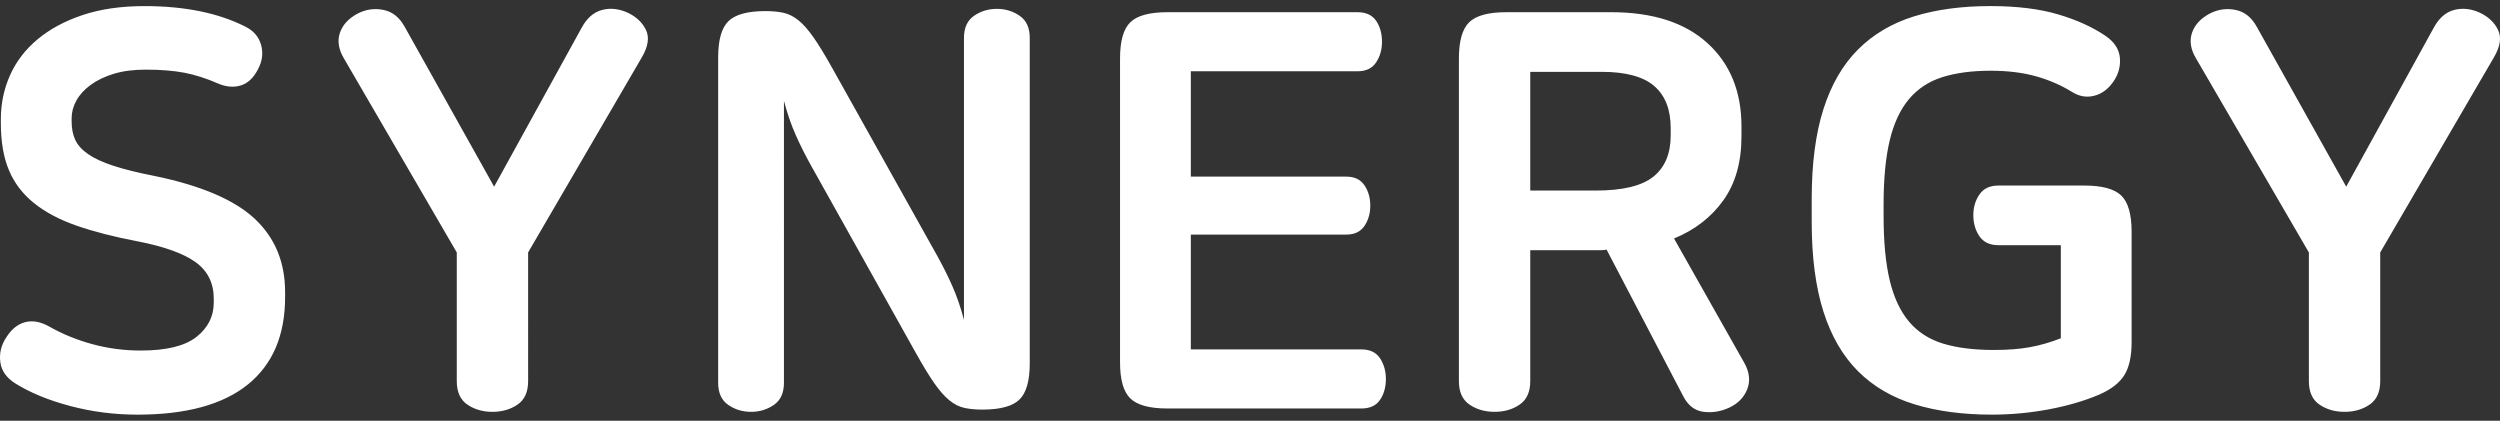 <?xml version="1.0" encoding="utf-8"?>
<!-- Generator: Adobe Illustrator 16.0.0, SVG Export Plug-In . SVG Version: 6.00 Build 0)  -->
<!DOCTYPE svg PUBLIC "-//W3C//DTD SVG 1.1//EN" "http://www.w3.org/Graphics/SVG/1.1/DTD/svg11.dtd">
<svg version="1.1" id="Layer_1" xmlns="http://www.w3.org/2000/svg" xmlns:xlink="http://www.w3.org/1999/xlink" x="0px" y="0px"
	 width="757.854px" height="127.535px" viewBox="0 0 757.854 127.535" enable-background="new 0 0 757.854 127.535"
	 xml:space="preserve">
<rect x="0" y="0" width="757.854" height="127.535" fill="#333333" stroke="none"/>
<path fill="#FFFFFF" d="M743.927,3.024c-2.535,0.677-4.591,2.479-6.167,5.406l-26.527,48.154L684.2,8.263
	c-1.577-2.928-3.718-4.674-6.42-5.238c-2.703-0.563-5.298-0.225-7.771,1.015c-2.815,1.465-4.646,3.407-5.491,5.83
	c-0.845,2.424-0.479,4.983,1.101,7.688l34.299,58.967v39.028c0,3.269,1.067,5.636,3.21,7.097c2.138,1.465,4.673,2.196,7.603,2.196
	s5.462-0.731,7.604-2.196c2.139-1.461,3.21-3.828,3.21-7.097V76.524l34.468-59.138c1.914-3.266,2.337-6.024,1.269-8.278
	c-1.07-2.252-2.9-3.996-5.491-5.236C749.081,2.632,746.462,2.349,743.927,3.024 M580.207,4.968
	c-6.703,2.086-12.363,5.436-16.98,10.053c-4.62,4.621-8.107,10.646-10.476,18.078c-2.365,7.437-3.548,16.504-3.548,27.203v6.928
	c0,10.702,1.183,19.77,3.548,27.202c2.366,7.437,5.854,13.462,10.476,18.078c4.617,4.619,10.333,7.974,17.149,10.054
	c6.813,2.086,14.614,3.125,23.398,3.125c5.856,0,11.631-0.533,17.318-1.604c5.688-1.07,10.785-2.563,15.291-4.479
	c3.604-1.576,6.138-3.547,7.604-5.914c1.462-2.362,2.193-5.686,2.193-9.967V70.269c0-5.293-1.043-8.955-3.126-10.981
	c-2.085-2.027-5.829-3.041-11.233-3.041h-26.02c-2.593,0-4.507,0.901-5.745,2.702c-1.241,1.804-1.856,3.888-1.856,6.252
	c0,2.479,0.617,4.619,1.856,6.42c1.238,1.803,3.152,2.703,5.745,2.703h18.923v28.217c-3.153,1.242-6.278,2.141-9.377,2.703
	c-3.1,0.563-6.729,0.846-10.896,0.846c-6.083,0-11.236-0.646-15.46-1.941c-4.227-1.297-7.661-3.521-10.309-6.676
	c-2.646-3.15-4.591-7.32-5.83-12.504c-1.237-5.18-1.855-11.656-1.855-19.43v-3.549c0-7.771,0.618-14.248,1.855-19.43
	c1.239-5.181,3.185-9.349,5.83-12.504c2.646-3.152,6.024-5.377,10.14-6.674c4.108-1.293,8.979-1.943,14.612-1.943
	c5.183,0,9.771,0.566,13.771,1.691c3.996,1.127,7.629,2.703,10.896,4.729c2.142,1.354,4.364,1.748,6.675,1.185
	c2.31-0.563,4.251-1.97,5.828-4.226c1.577-2.252,2.253-4.672,2.028-7.264c-0.227-2.59-1.634-4.787-4.224-6.59
	c-3.944-2.703-8.762-4.9-14.446-6.59c-5.689-1.689-12.532-2.533-20.529-2.533C594.653,1.843,586.906,2.884,580.207,4.968
	 M463.88,21.778h21.627c7.321,0,12.644,1.438,15.967,4.309c3.321,2.873,4.984,7.127,4.984,12.758v2.195
	c0,5.521-1.748,9.688-5.238,12.504c-3.492,2.816-9.351,4.223-17.572,4.223H463.88V21.778L463.88,21.778z M456.615,3.7
	c-5.406,0-9.152,1.014-11.235,3.041c-2.086,2.027-3.126,5.688-3.126,10.981v97.829c0,3.268,1.069,5.635,3.211,7.096
	c2.138,1.465,4.672,2.197,7.603,2.197s5.464-0.732,7.604-2.197c2.138-1.461,3.21-3.828,3.21-7.096V75.847h19.431h1.858
	c0.676,0,1.294-0.055,1.857-0.17l23.146,44.268c1.463,2.933,3.548,4.563,6.252,4.9c2.703,0.338,5.348-0.113,7.941-1.352
	c2.59-1.238,4.361-3.1,5.319-5.576c0.956-2.479,0.647-5.123-0.929-7.941l-21.289-37.678c6.308-2.59,11.291-6.447,14.953-11.575
	c3.659-5.122,5.491-11.573,5.491-19.346v-3.041c0-10.586-3.438-19.008-10.31-25.26c-6.87-6.25-16.613-9.378-29.229-9.378
	L456.615,3.7L456.615,3.7z M353.889,3.7c-5.404,0-9.15,1.014-11.234,3.041c-2.086,2.027-3.125,5.688-3.125,10.981v92.084
	c0,5.296,1.039,8.955,3.125,10.982c2.084,2.024,5.83,3.041,11.234,3.041h58.798c2.589,0,4.479-0.871,5.66-2.619
	c1.184-1.744,1.774-3.856,1.774-6.336c0-2.365-0.593-4.449-1.774-6.252c-1.183-1.8-3.071-2.703-5.66-2.703h-51.7V71.112h47.141
	c2.476,0,4.308-0.868,5.491-2.616c1.183-1.746,1.771-3.806,1.771-6.168c0-2.365-0.591-4.418-1.771-6.166
	c-1.186-1.746-3.018-2.619-5.491-2.619h-47.141V21.608h50.52c2.59,0,4.477-0.899,5.66-2.703c1.183-1.801,1.771-3.887,1.771-6.252
	c0-2.477-0.591-4.588-1.771-6.336c-1.186-1.744-3.07-2.619-5.66-2.619L353.889,3.7L353.889,3.7z M295.261,4.798
	c-2.027,1.41-3.042,3.633-3.042,6.674v85.494c-1.014-3.828-2.195-7.264-3.548-10.305c-1.353-3.043-2.872-6.084-4.563-9.125
	l-31.935-57.109c-2.142-3.828-4-6.869-5.576-9.123c-1.577-2.252-3.099-3.971-4.562-5.154c-1.465-1.182-2.986-1.94-4.563-2.278
	c-1.577-0.341-3.379-0.509-5.404-0.509c-5.406,0-9.152,1.015-11.235,3.041c-2.087,2.027-3.126,5.689-3.126,10.982v98.674
	c0,3.041,1.014,5.268,3.041,6.676c2.027,1.406,4.335,2.108,6.928,2.108c2.589,0,4.898-0.703,6.929-2.108
	c2.025-1.408,3.041-3.635,3.041-6.676V30.565c1.015,3.83,2.195,7.267,3.548,10.308s2.873,6.082,4.563,9.123l31.936,57.108
	c2.138,3.83,3.996,6.871,5.573,9.123c1.576,2.256,3.1,3.973,4.563,5.153c1.463,1.183,2.982,1.942,4.562,2.281
	c1.576,0.338,3.38,0.506,5.407,0.506c5.406,0,9.15-1.015,11.236-3.041c2.082-2.026,3.125-5.688,3.125-10.981V11.472
	c0-3.041-1.016-5.264-3.041-6.674c-2.027-1.406-4.338-2.111-6.929-2.111C299.595,2.687,297.288,3.392,295.261,4.798 M182.483,3.024
	c-2.535,0.677-4.593,2.479-6.167,5.406l-26.527,48.154L122.754,8.263c-1.578-2.928-3.717-4.674-6.42-5.238
	c-2.704-0.563-5.296-0.225-7.771,1.015c-2.817,1.465-4.647,3.407-5.492,5.83c-0.844,2.424-0.48,4.983,1.099,7.688l34.299,58.967
	v39.028c0,3.269,1.069,5.636,3.21,7.097c2.14,1.465,4.675,2.196,7.604,2.196c2.928,0,5.462-0.731,7.603-2.196
	c2.141-1.461,3.21-3.828,3.21-7.097V76.524l34.47-59.138c1.914-3.266,2.337-6.024,1.267-8.278c-1.071-2.252-2.901-3.996-5.491-5.236
	C187.634,2.632,185.015,2.349,182.483,3.024 M25.094,4.546c-5.405,1.803-9.969,4.252-13.686,7.35
	c-3.717,3.101-6.505,6.732-8.363,10.898c-1.857,4.168-2.788,8.617-2.788,13.348v1.182c0,5.636,0.816,10.392,2.45,14.277
	c1.631,3.887,4.166,7.209,7.604,9.971c3.435,2.762,7.741,5.041,12.925,6.844c5.18,1.803,11.319,3.379,18.417,4.729
	c8.108,1.578,13.995,3.689,17.656,6.336c3.657,2.648,5.49,6.338,5.49,11.066v1.182c0,4.172-1.748,7.635-5.236,10.396
	c-3.493,2.762-9.124,4.139-16.896,4.139c-5.069,0-9.969-0.646-14.7-1.942c-4.729-1.293-9.066-3.066-13.01-5.32
	c-2.592-1.465-5.013-1.914-7.265-1.354c-2.254,0.565-4.168,2.086-5.745,4.563c-1.578,2.365-2.196,4.873-1.858,7.52
	c0.338,2.648,1.858,4.814,4.563,6.504c4.504,2.816,10.053,5.101,16.642,6.845c6.59,1.745,13.375,2.618,20.36,2.618
	c14.755,0,25.905-3.041,33.454-9.123c7.545-6.082,11.318-14.926,11.318-26.524v-1.521c0-9.01-3.041-16.39-9.123-22.135
	c-6.083-5.746-16.165-10.08-30.242-13.011c-5.185-1.014-9.407-2.053-12.674-3.125c-3.269-1.069-5.828-2.252-7.688-3.547
	s-3.155-2.729-3.886-4.312c-0.734-1.576-1.1-3.435-1.1-5.576V35.81c0-1.802,0.479-3.576,1.438-5.324
	c0.956-1.744,2.392-3.32,4.308-4.73c1.914-1.406,4.251-2.533,7.012-3.379s5.998-1.268,9.717-1.268c4.504,0,8.39,0.313,11.657,0.93
	c3.267,0.621,6.7,1.719,10.308,3.295c2.366,1.014,4.618,1.213,6.759,0.592c2.138-0.617,3.886-2.223,5.237-4.816
	c1.352-2.475,1.688-4.955,1.014-7.434c-0.676-2.477-2.254-4.334-4.731-5.576c-8.223-4.166-18.415-6.25-30.58-6.25
	C36.753,1.843,30.502,2.745,25.094,4.546"/>
</svg>

